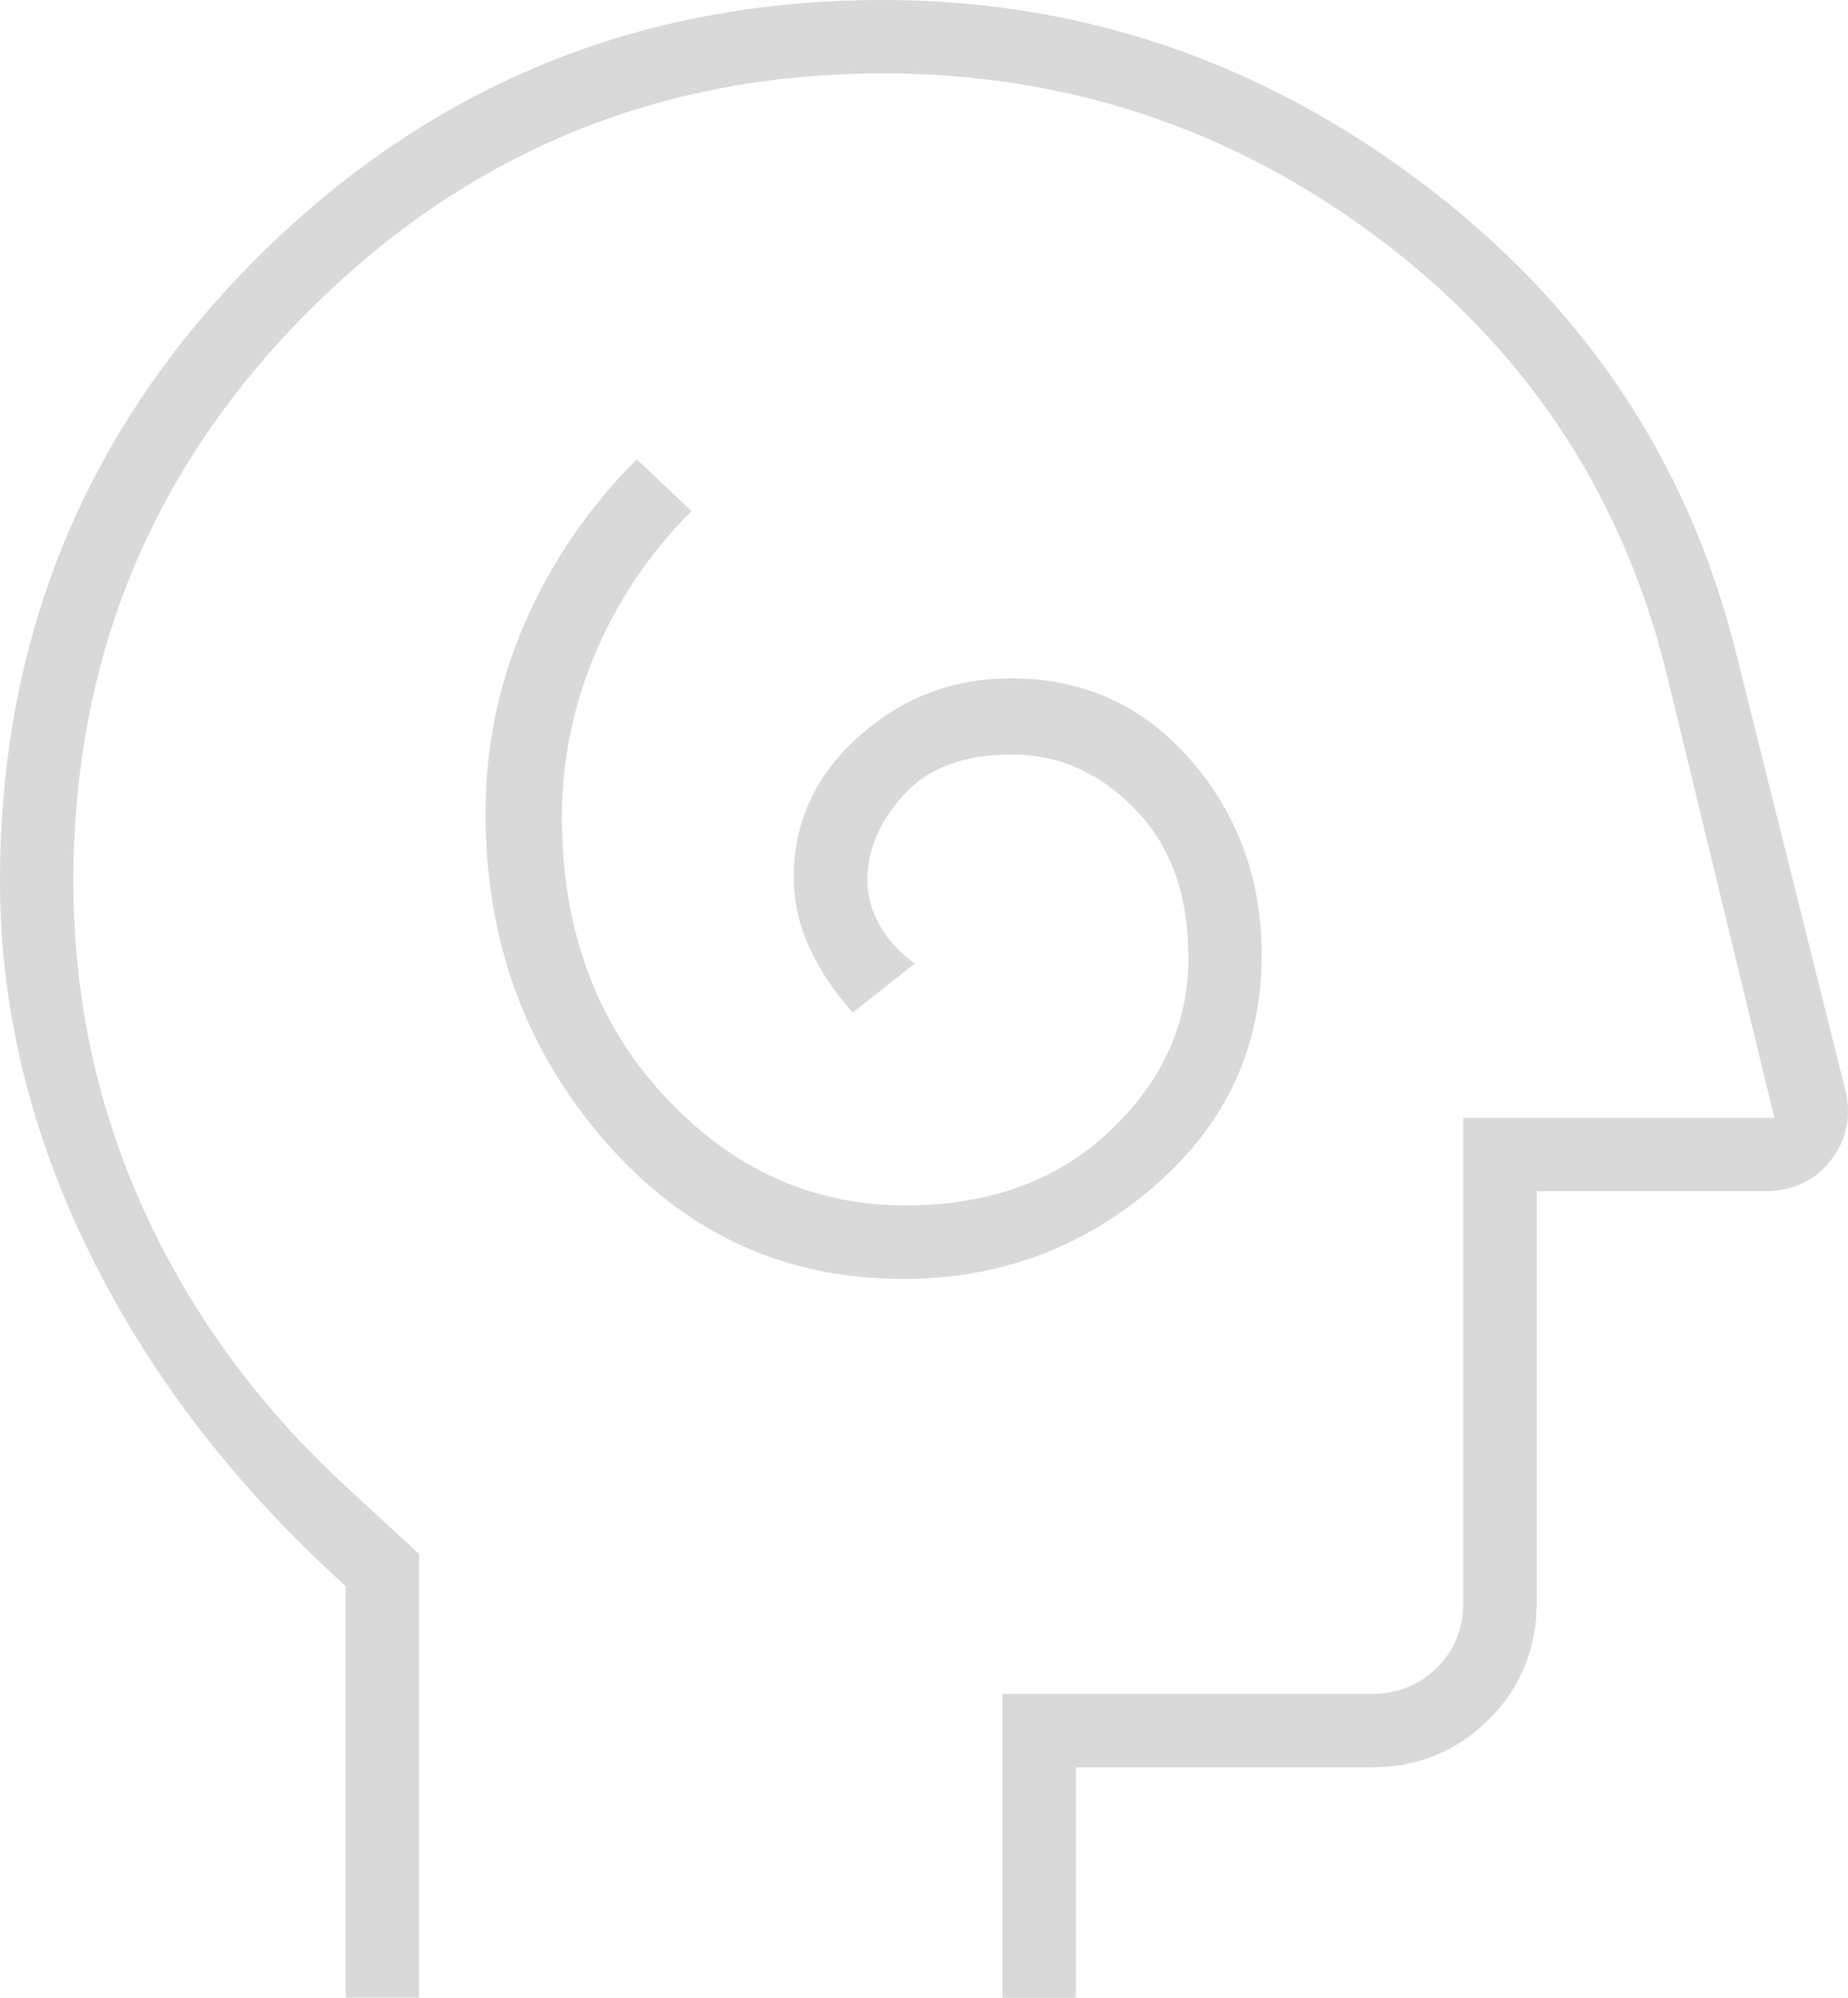<?xml version="1.0" encoding="UTF-8"?>
<svg id="Layer_2" data-name="Layer 2" xmlns="http://www.w3.org/2000/svg" viewBox="0 0 92.38 99.87">
  <defs>
    <style>
      .cls-1 {
        fill: #d9d9d9;
      }
    </style>
  </defs>
  <g id="Layer_1-2" data-name="Layer 1">
    <path class="cls-1" d="M45.08,63.94c4.85,0,9.06-1.55,12.63-4.65,3.58-3.1,5.36-6.95,5.36-11.55,0-3.79-1.19-7.04-3.56-9.76s-5.36-4.07-8.96-4.07c-2.92,0-5.46.97-7.62,2.91-2.17,1.94-3.25,4.28-3.25,7.02,0,1.22.26,2.4.79,3.55.53,1.14,1.25,2.22,2.16,3.23l3.1-2.45c-.77-.56-1.36-1.2-1.76-1.92s-.61-1.47-.61-2.26c0-1.49.6-2.9,1.81-4.25,1.21-1.34,3-2.02,5.39-2.02s4.42.91,6.19,2.74c1.78,1.82,2.66,4.3,2.66,7.42,0,3.3-1.31,6.19-3.94,8.67-2.63,2.48-6.03,3.71-10.21,3.71-4.68,0-8.71-1.84-12.09-5.51-3.38-3.67-5.08-8.31-5.08-13.91,0-2.8.55-5.52,1.66-8.16s2.71-5.02,4.82-7.13l-2.74-2.59c-2.4,2.41-4.26,5.13-5.58,8.15-1.32,3.02-1.98,6.2-1.98,9.54,0,6.38,2,11.85,5.99,16.42,3.99,4.57,8.93,6.86,14.83,6.86ZM17.28,99.87v-20.58c-5.52-4.99-9.78-10.52-12.78-16.61C1.5,56.59,0,50.38,0,44.05c0-12.23,4.3-22.63,12.89-31.2C21.49,4.29,31.9,0,44.12,0c9.9,0,18.88,3.05,26.96,9.14,8.07,6.09,13.3,13.89,15.68,23.41l5.47,21.89c.34,1.33.1,2.52-.7,3.55-.81,1.04-1.91,1.56-3.33,1.56h-11.38v20.52c0,2.35-.8,4.31-2.41,5.9-1.61,1.59-3.56,2.38-5.87,2.38h-14.76v11.52h-3.67v-15.19h18.43c1.3,0,2.39-.43,3.28-1.3s1.33-1.97,1.33-3.31v-24.19h15.55l-5.47-22.54c-2.26-8.83-7.04-15.98-14.36-21.46-7.32-5.47-15.56-8.21-24.73-8.21-11.19,0-20.73,3.93-28.63,11.8-7.9,7.87-11.84,17.4-11.84,28.59,0,5.81,1.18,11.29,3.53,16.45,2.35,5.16,5.71,9.76,10.08,13.79l3.67,3.38v22.18h-3.67Z"/>
  </g>
</svg>
